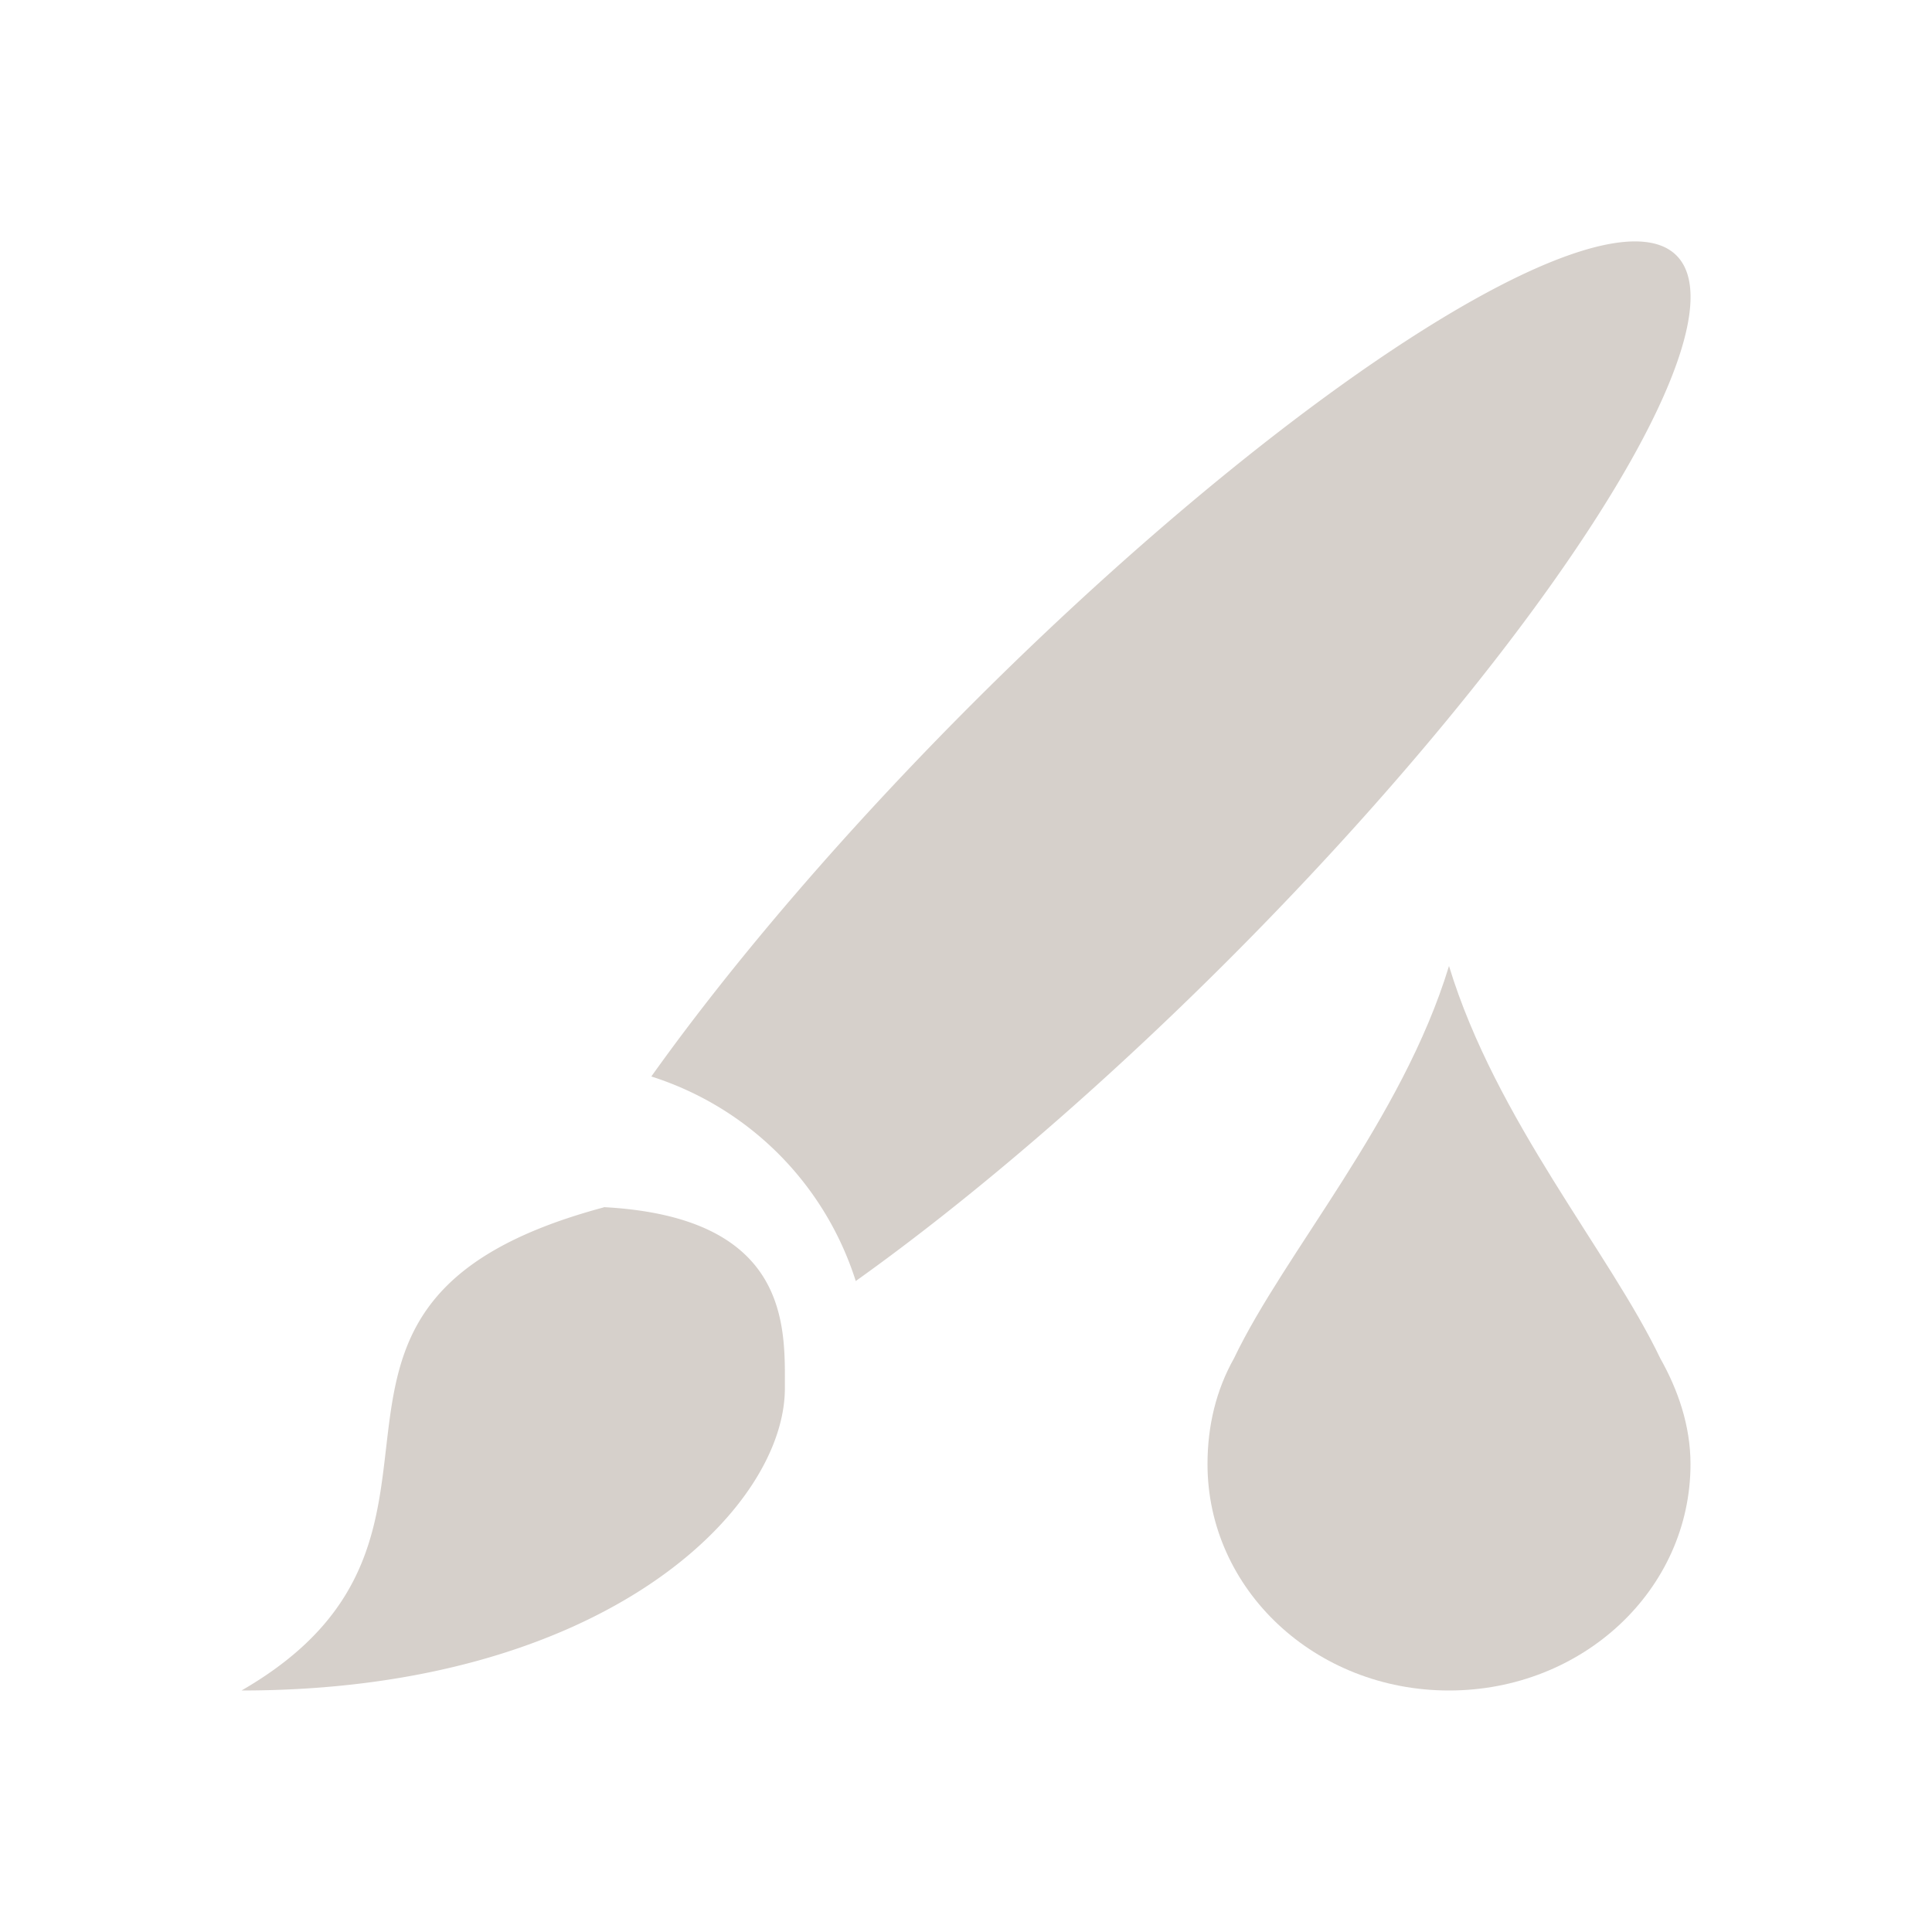 <?xml version="1.0" encoding="UTF-8" standalone="no"?>
<!-- Created with Inkscape (http://www.inkscape.org/) -->

<svg
   xmlns:dc="http://purl.org/dc/elements/1.1/"
   xmlns:cc="http://creativecommons.org/ns#"
   xmlns:rdf="http://www.w3.org/1999/02/22-rdf-syntax-ns#"
   xmlns:svg="http://www.w3.org/2000/svg"
   xmlns="http://www.w3.org/2000/svg"
   xmlns:sodipodi="http://sodipodi.sourceforge.net/DTD/sodipodi-0.dtd"
   xmlns:inkscape="http://www.inkscape.org/namespaces/inkscape"
   width="16"
   height="16"
   id="svg3049"
   version="1.1"
   inkscape:version="0.91 r13725"
   sodipodi:docname="draw-watercolor.svg"
   inkscape:export-filename="/home/uri/.kde/share/icons/NITRUX-KDE/16x16/actions/view-right-new.png"
   inkscape:export-xdpi="30"
   inkscape:export-ydpi="30">
  <sodipodi:namedview
     id="base"
     pagecolor="#ffffff"
     bordercolor="#ffffff"
     borderopacity="1.0"
     inkscape:pageopacity="0.0"
     inkscape:pageshadow="2"
     inkscape:zoom="34.5228"
     inkscape:cx="-1.4581333"
     inkscape:cy="4.6309166"
     inkscape:document-units="px"
     inkscape:current-layer="layer1"
     showgrid="true"
     fit-margin-top="0"
     fit-margin-left="0"
     fit-margin-right="0"
     fit-margin-bottom="0"
     inkscape:window-width="1920"
     inkscape:window-height="1002"
     inkscape:window-x="0"
     inkscape:window-y="26"
     inkscape:window-maximized="1"
     inkscape:showpageshadow="false"
     borderlayer="true"
     inkscape:snap-bbox="true"
     inkscape:snap-global="true">
    <inkscape:grid
       id="grid4085"
       type="xygrid" />
    <sodipodi:guide
       id="guide4075"
       orientation="12,0"
       position="2,14" />
    <sodipodi:guide
       id="guide4077"
       orientation="0,12"
       position="2,2" />
    <sodipodi:guide
       id="guide4079"
       orientation="-12,0"
       position="14,2" />
    <sodipodi:guide
       id="guide4081"
       orientation="0,-12"
       position="14,14" />
  </sodipodi:namedview>
  <defs
     id="defs3051" />
  <g
     transform="translate(-421.714,-531.791)"
     id="layer1"
     inkscape:groupmode="layer"
     inkscape:label="Capa 1">
    <rect
       y="534.791"
       x="404.714"
       height="11"
       width="0"
       id="rect4035"
       style="fill:#d6d0cb;fill-opacity:1;stroke:none" />
    <rect
       y="532.739"
       x="422.755"
       height="11"
       width="0"
       id="rect4035-5"
       style="fill:#d6d0cb;fill-opacity:1;stroke:none" />
    <rect
       y="534.791"
       x="404.714"
       height="11"
       width="0"
       id="rect4035-8"
       style="fill:#d6d0cb;fill-opacity:1;stroke:none" />
    <rect
       y="534.791"
       x="404.714"
       height="11"
       width="0"
       id="rect4035-59"
       style="fill:#d6d0cb;fill-opacity:1;stroke:none" />
    <path
       style="fill:#d6d0cb;fill-opacity:1"
       id="path88"
       d="m 435.349,533.796 a 1.5,6.751 44.989 0 0 -5.584,3.824 1.5,6.751 44.989 0 0 -2.657,3.086 c 0.807,0.257 1.436,0.886 1.693,1.694 a 1.5,6.751 44.989 0 0 3.085,-2.658 1.5,6.751 44.989 0 0 3.712,-5.835 1.5,6.751 44.989 0 0 -0.249,-0.111 m -8.635,7.994 c -3,0.804 -0.75,2.704 -3,4.001 3,0 4.5,-1.501 4.5,-2.503 0,-0.499 0.051,-1.417 -1.5,-1.5"
       inkscape:connector-curvature="0" />
    <path
       id="rect4112-8"
       d="m 433.714,539.791 c -0.389,1.277 -1.361,2.371 -1.781,3.25 -0.147,0.261 -0.219,0.558 -0.219,0.875 0,1.039 0.892,1.875 2,1.875 1.108,0 2,-0.836 2,-1.875 0,-0.317 -0.103,-0.614 -0.25,-0.875 -0.42,-0.879 -1.361,-1.973 -1.75,-3.25 z"
       style="fill:#d6d0cb;fill-opacity:1;stroke:none"
       inkscape:connector-curvature="0" />
  </g>
</svg>
